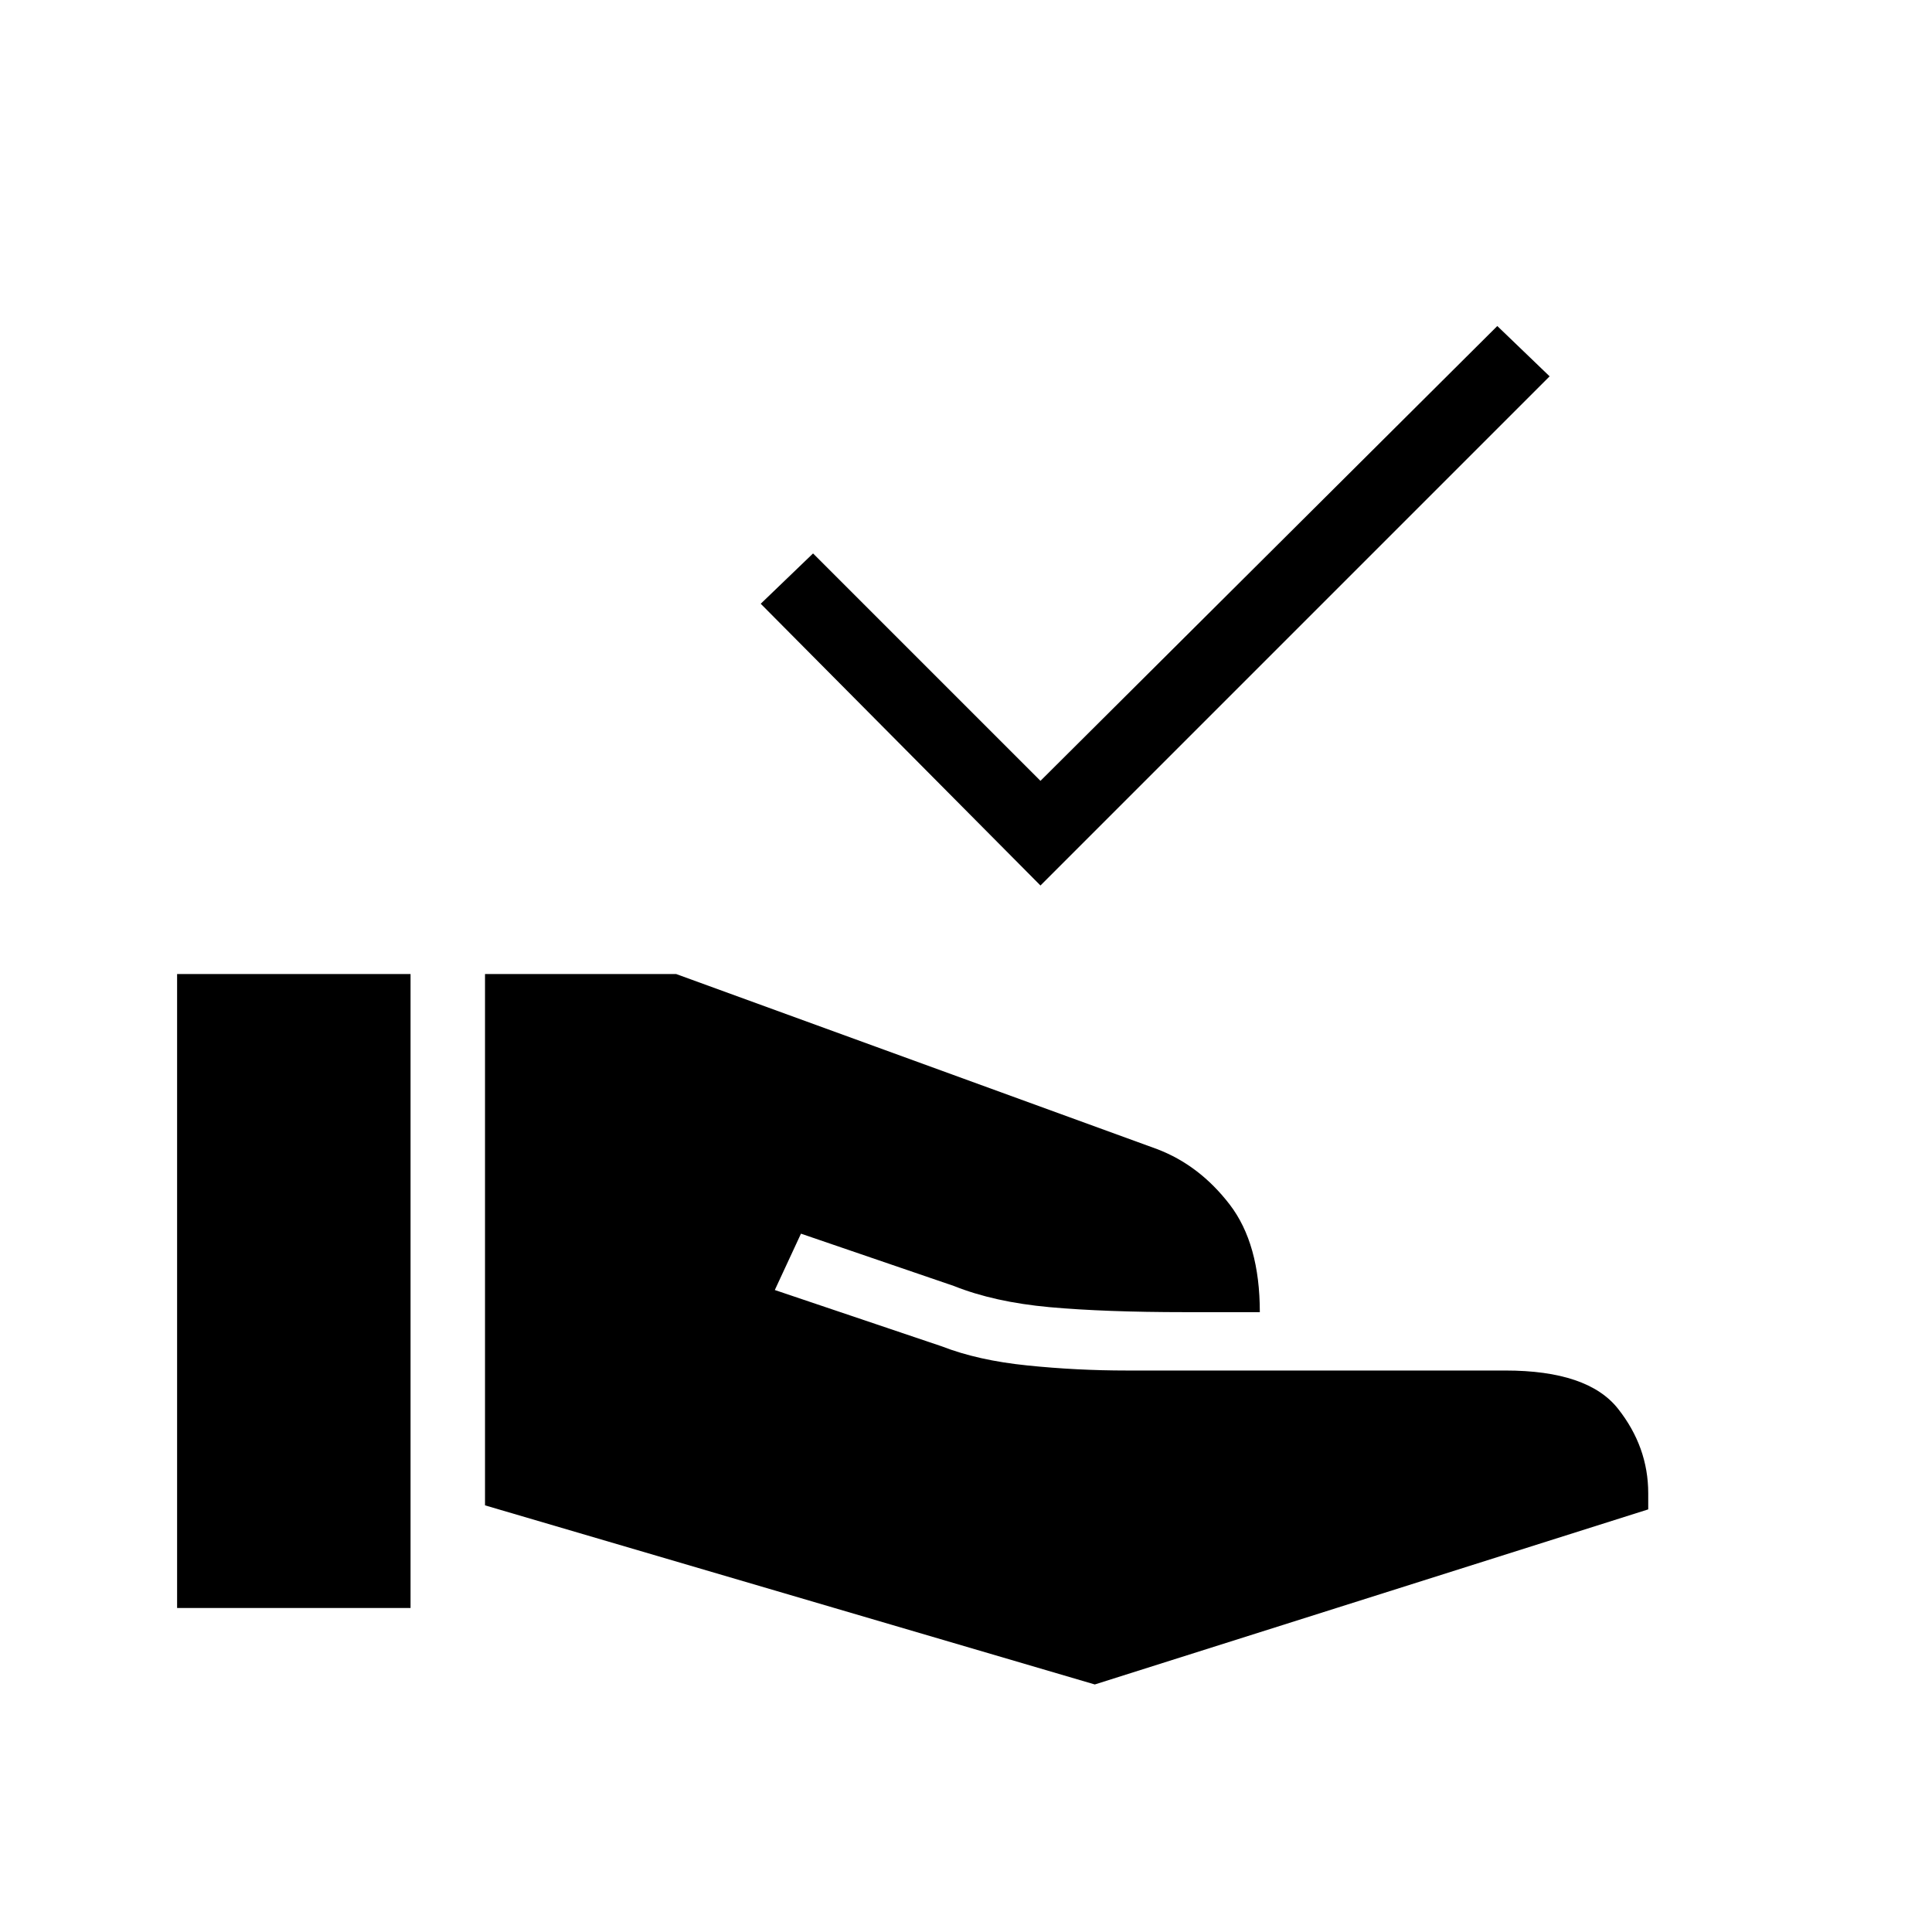 <svg xmlns="http://www.w3.org/2000/svg" height="24" width="24"><path d="M12.925 11 9.45 7.5l.65-.625L12.925 9.7 18.6 4.05l.65.625Zm.675 9.925L6.025 18.7v-6.6H8.4l5.975 2.175q.525.2.9.687.375.488.375 1.338h-.925q-1 0-1.687-.062-.688-.063-1.188-.263l-1.9-.65-.325.7 2.075.7q.45.175 1.062.237.613.063 1.238.063h4.7q1.025 0 1.4.475t.375 1.05v.2Zm-11.4-.95V12.1h2.9v7.875Z"/></svg>